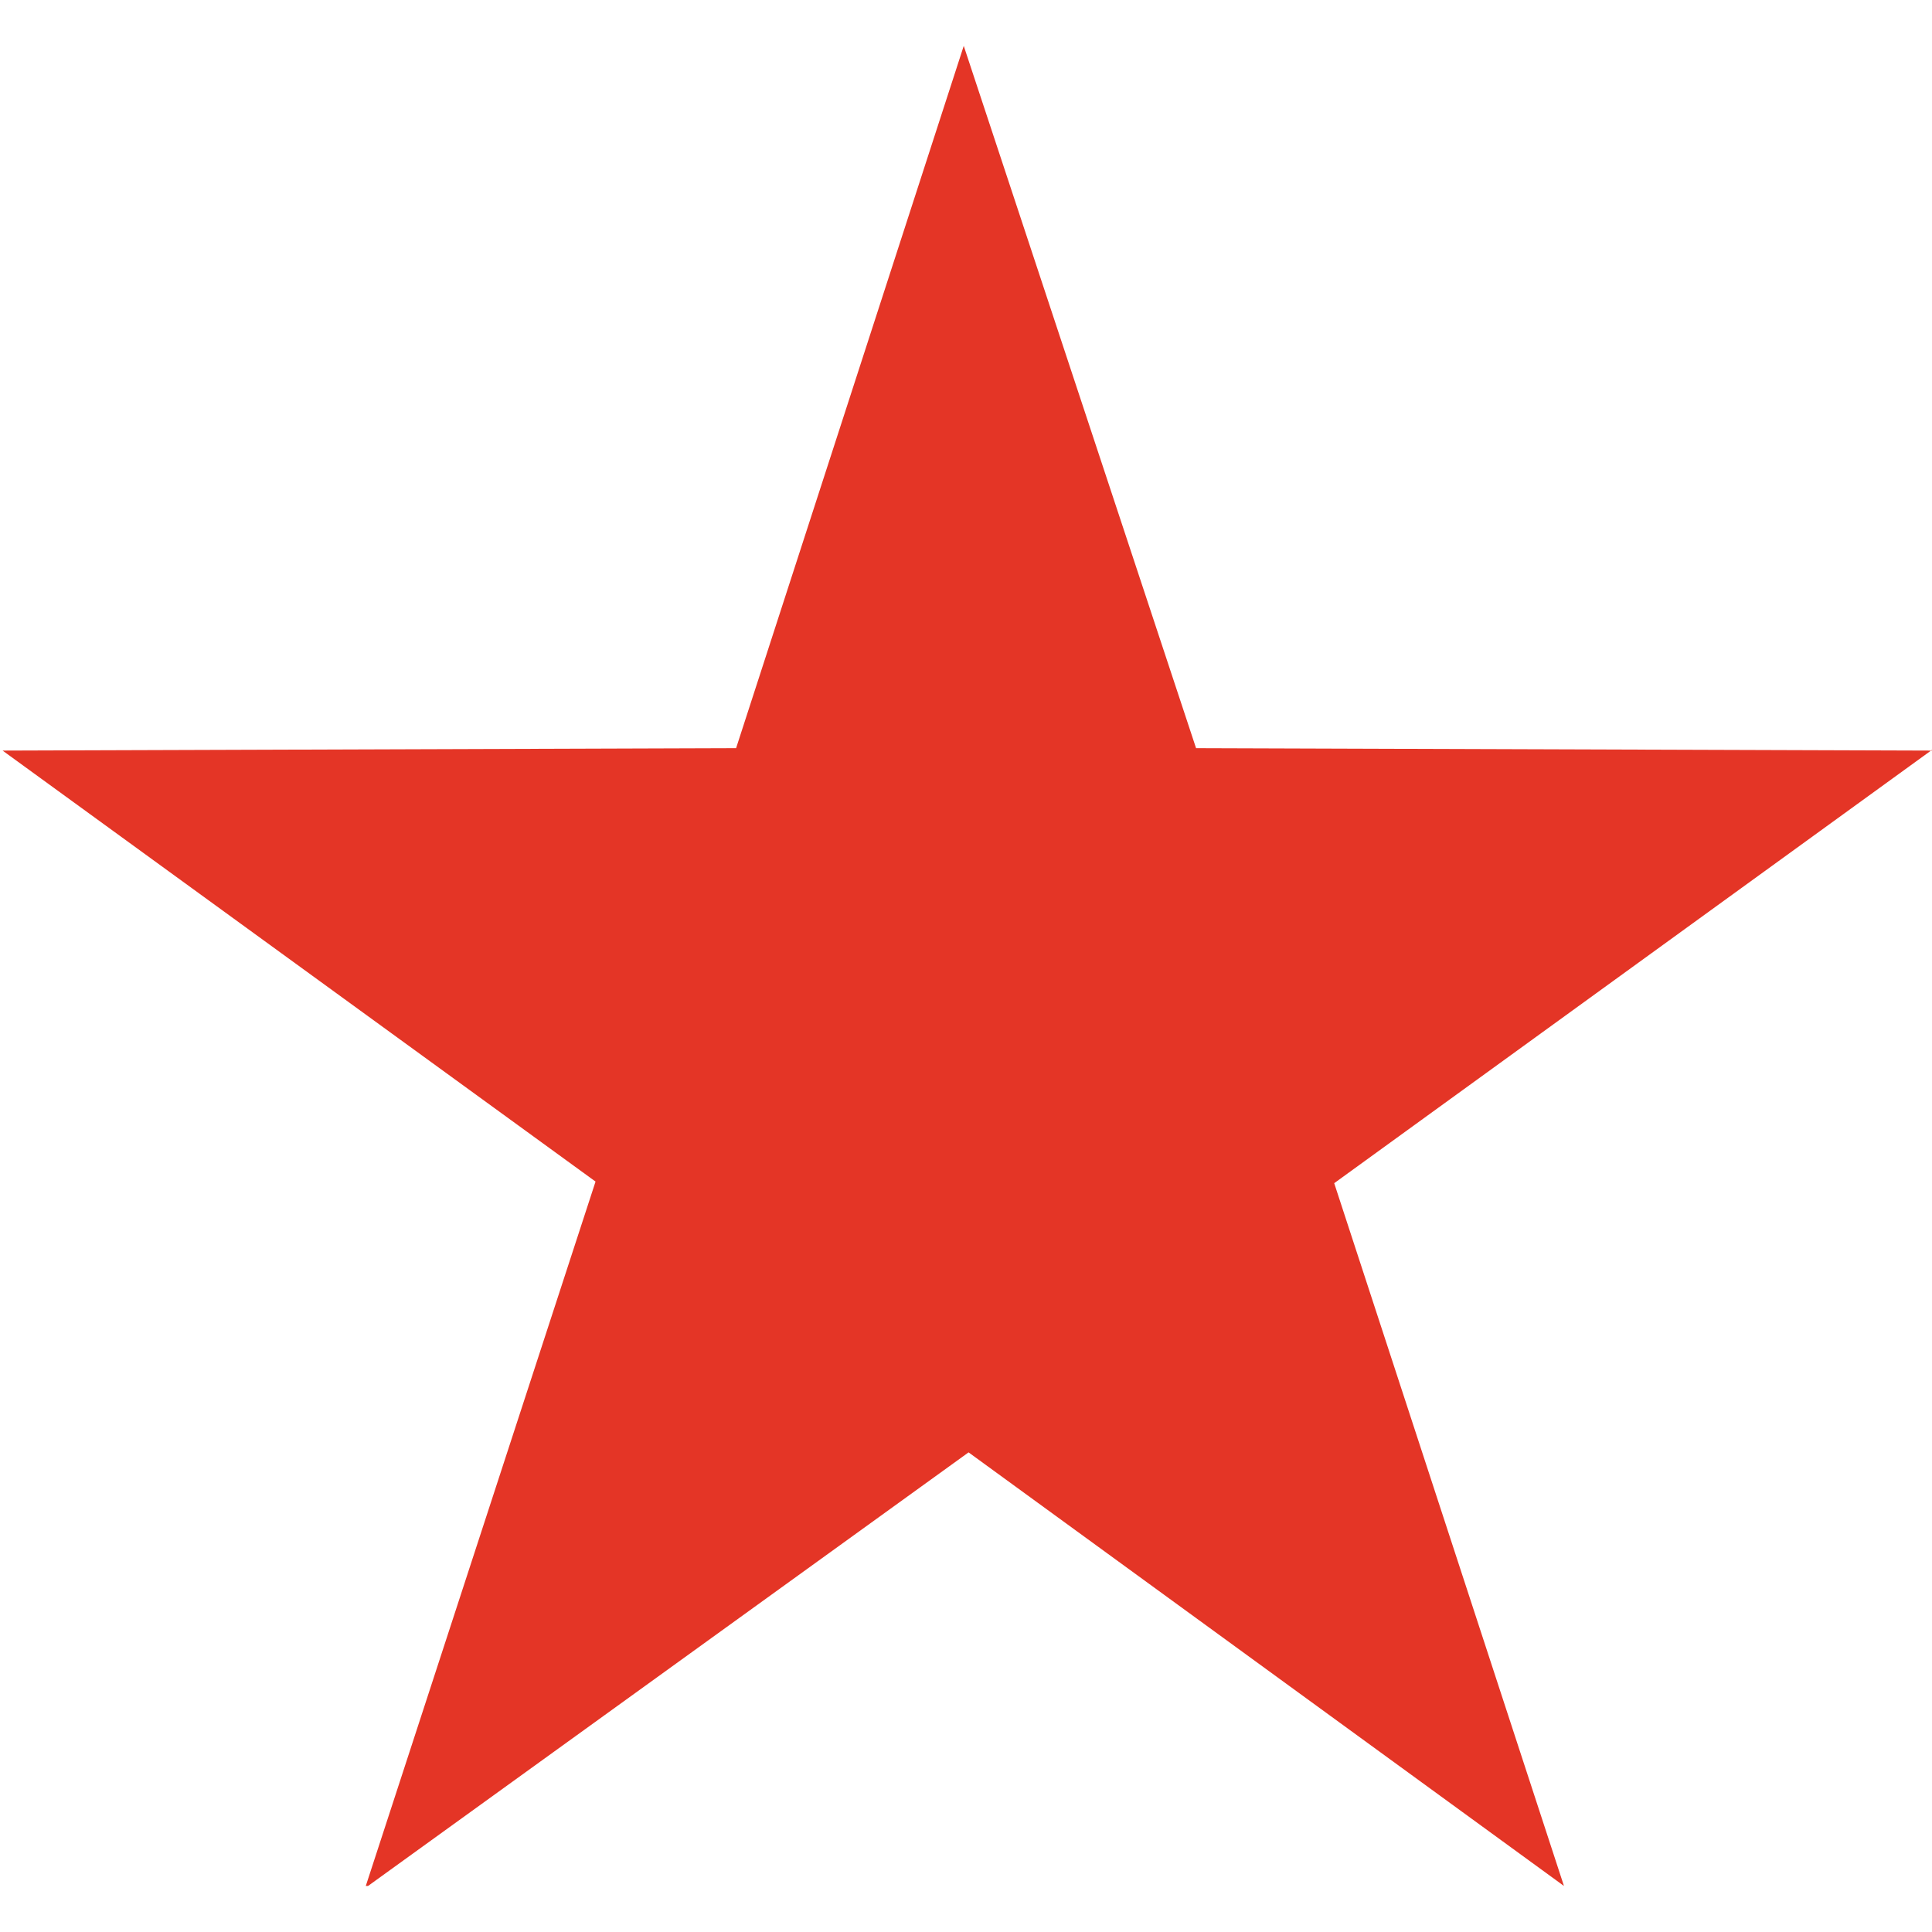 <!-- Generated by IcoMoon.io -->
<svg version="1.1" xmlns="http://www.w3.org/2000/svg" width="12" height="12" viewBox="0 0 12 12">
<title>reverbnation</title>
<path fill="#e43526" d="M12 4.662l-4.571-0.015-1.443-4.362-1.414 4.362-4.556 0.015 3.683 2.677-1.427 4.375h0.014l3.73-2.693 3.698 2.693-1.427-4.365 3.714-2.692z"></path>
</svg>
